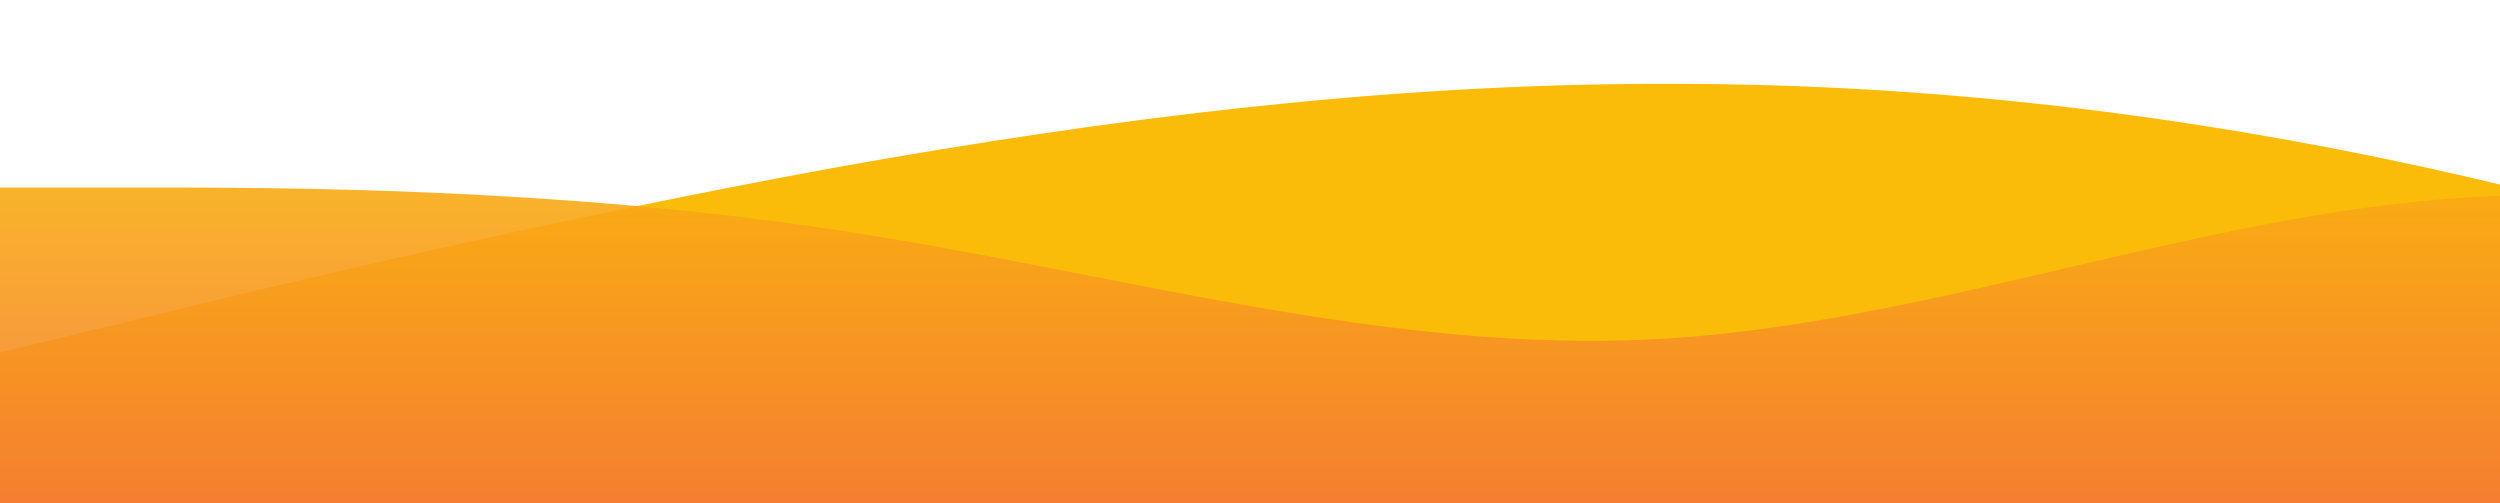 <?xml version="1.0" standalone="no"?>
<svg xmlns:xlink="http://www.w3.org/1999/xlink" id="wave" style="transform:rotate(0deg); transition: 0.3s" viewBox="0 0 1440 290" version="1.1" xmlns="http://www.w3.org/2000/svg"><defs><linearGradient id="sw-gradient-0" x1="0" x2="0" y1="1" y2="0"><stop stop-color="rgba(251, 188, 9, 1)" offset="0%"/><stop stop-color="rgba(251, 188, 9, 1)" offset="100%"/></linearGradient></defs><path style="transform:translate(0, 0px); opacity:1" fill="url(#sw-gradient-0)" d="M0,203L80,183.7C160,164,320,126,480,96.7C640,68,800,48,960,48.3C1120,48,1280,68,1440,106.3C1600,145,1760,203,1920,207.8C2080,213,2240,164,2400,135.3C2560,106,2720,97,2880,106.3C3040,116,3200,145,3360,164.3C3520,184,3680,193,3840,174C4000,155,4160,106,4320,72.5C4480,39,4640,19,4800,14.5C4960,10,5120,19,5280,19.3C5440,19,5600,10,5760,43.5C5920,77,6080,155,6240,183.7C6400,213,6560,193,6720,188.5C6880,184,7040,193,7200,164.3C7360,135,7520,68,7680,33.8C7840,0,8000,0,8160,43.5C8320,87,8480,174,8640,188.5C8800,203,8960,145,9120,101.5C9280,58,9440,29,9600,38.7C9760,48,9920,97,10080,125.7C10240,155,10400,164,10560,159.5C10720,155,10880,135,11040,135.3C11200,135,11360,155,11440,164.3L11520,174L11520,290L11440,290C11360,290,11200,290,11040,290C10880,290,10720,290,10560,290C10400,290,10240,290,10080,290C9920,290,9760,290,9600,290C9440,290,9280,290,9120,290C8960,290,8800,290,8640,290C8480,290,8320,290,8160,290C8000,290,7840,290,7680,290C7520,290,7360,290,7200,290C7040,290,6880,290,6720,290C6560,290,6400,290,6240,290C6080,290,5920,290,5760,290C5600,290,5440,290,5280,290C5120,290,4960,290,4800,290C4640,290,4480,290,4320,290C4160,290,4000,290,3840,290C3680,290,3520,290,3360,290C3200,290,3040,290,2880,290C2720,290,2560,290,2400,290C2240,290,2080,290,1920,290C1760,290,1600,290,1440,290C1280,290,1120,290,960,290C800,290,640,290,480,290C320,290,160,290,80,290L0,290Z"/><defs><linearGradient id="sw-gradient-1" x1="0" x2="0" y1="1" y2="0"><stop stop-color="rgba(243, 106, 62, 1)" offset="0%"/><stop stop-color="rgba(251, 188, 9, 1)" offset="100%"/></linearGradient></defs><path style="transform:translate(0, 50px); opacity:0.9" fill="url(#sw-gradient-1)" d="M0,58L80,58C160,58,320,58,480,82.2C640,106,800,155,960,145C1120,135,1280,68,1440,62.8C1600,58,1760,116,1920,149.8C2080,184,2240,193,2400,174C2560,155,2720,106,2880,72.5C3040,39,3200,19,3360,24.2C3520,29,3680,58,3840,91.8C4000,126,4160,164,4320,188.5C4480,213,4640,222,4800,217.5C4960,213,5120,193,5280,198.2C5440,203,5600,232,5760,207.8C5920,184,6080,106,6240,91.8C6400,77,6560,126,6720,125.7C6880,126,7040,77,7200,82.2C7360,87,7520,145,7680,145C7840,145,8000,87,8160,53.2C8320,19,8480,10,8640,43.5C8800,77,8960,155,9120,174C9280,193,9440,155,9600,149.8C9760,145,9920,174,10080,169.2C10240,164,10400,126,10560,125.7C10720,126,10880,164,11040,149.8C11200,135,11360,68,11440,33.8L11520,0L11520,290L11440,290C11360,290,11200,290,11040,290C10880,290,10720,290,10560,290C10400,290,10240,290,10080,290C9920,290,9760,290,9600,290C9440,290,9280,290,9120,290C8960,290,8800,290,8640,290C8480,290,8320,290,8160,290C8000,290,7840,290,7680,290C7520,290,7360,290,7200,290C7040,290,6880,290,6720,290C6560,290,6400,290,6240,290C6080,290,5920,290,5760,290C5600,290,5440,290,5280,290C5120,290,4960,290,4800,290C4640,290,4480,290,4320,290C4160,290,4000,290,3840,290C3680,290,3520,290,3360,290C3200,290,3040,290,2880,290C2720,290,2560,290,2400,290C2240,290,2080,290,1920,290C1760,290,1600,290,1440,290C1280,290,1120,290,960,290C800,290,640,290,480,290C320,290,160,290,80,290L0,290Z"/></svg>